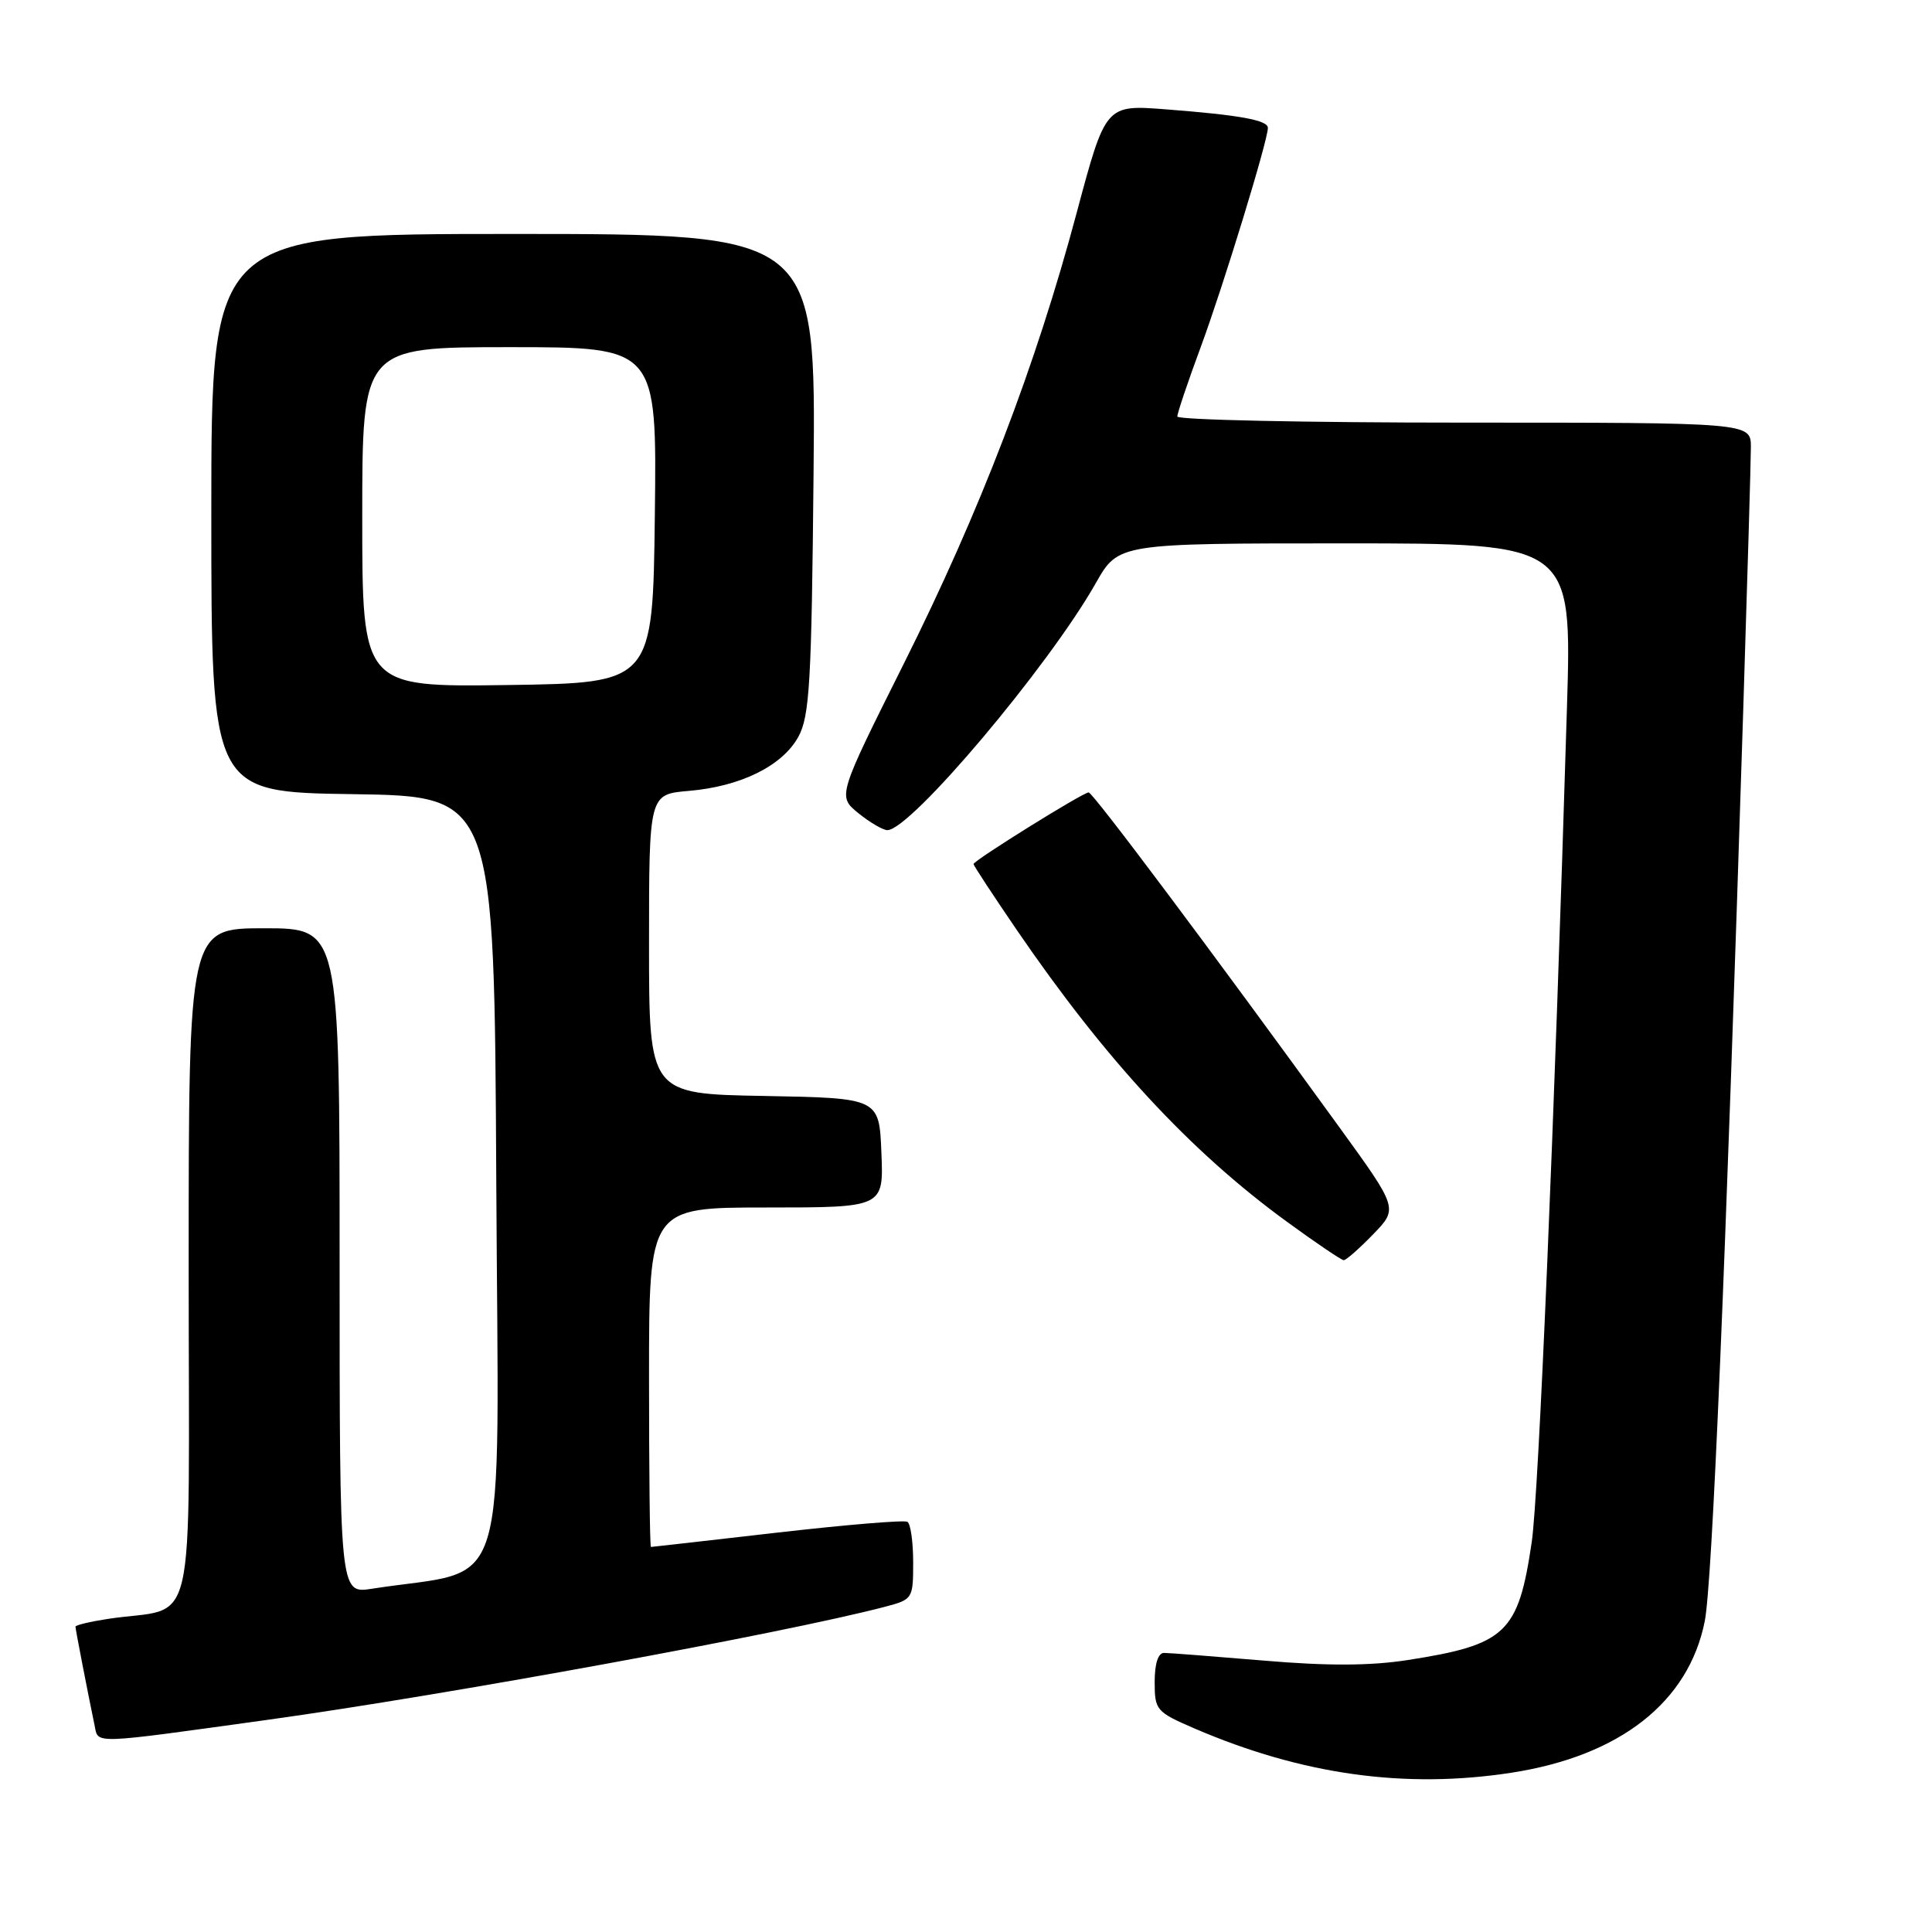 <?xml version="1.0" encoding="UTF-8" standalone="no"?>
<!DOCTYPE svg PUBLIC "-//W3C//DTD SVG 1.1//EN" "http://www.w3.org/Graphics/SVG/1.1/DTD/svg11.dtd" >
<svg xmlns="http://www.w3.org/2000/svg" xmlns:xlink="http://www.w3.org/1999/xlink" version="1.1" viewBox="0 0 256 256">
 <g >
 <path fill="currentColor"
d=" M 200.31 234.89 C 214.67 232.66 223.76 225.53 225.89 214.81 C 226.88 209.85 228.64 168.16 230.99 94.00 C 231.54 76.67 232.00 61.04 232.00 59.25 C 232.00 56.00 232.00 56.00 194.00 56.00 C 173.10 56.00 156.00 55.64 156.00 55.19 C 156.00 54.75 157.40 50.58 159.12 45.94 C 162.10 37.88 168.00 18.62 168.00 16.95 C 168.00 15.92 164.32 15.25 154.50 14.49 C 146.50 13.87 146.50 13.87 142.67 28.18 C 137.25 48.48 129.87 67.73 119.74 87.98 C 110.98 105.50 110.98 105.50 113.74 107.75 C 115.26 108.98 116.99 109.99 117.58 110.00 C 120.64 110.01 138.93 88.33 145.21 77.25 C 148.19 72.00 148.19 72.00 178.24 72.00 C 208.29 72.00 208.29 72.00 207.63 93.75 C 205.96 149.00 203.88 198.11 202.96 204.35 C 201.18 216.41 199.58 217.93 186.50 219.97 C 181.58 220.73 175.94 220.76 167.50 220.04 C 160.90 219.49 154.94 219.02 154.25 219.02 C 153.46 219.01 153.00 220.43 153.00 222.88 C 153.00 226.60 153.21 226.84 158.25 229.02 C 172.53 235.17 186.19 237.07 200.31 234.89 Z  M 35.50 227.88 C 59.21 224.59 103.97 216.39 117.25 212.91 C 120.94 211.94 121.00 211.84 121.00 207.02 C 121.00 204.32 120.66 201.91 120.24 201.65 C 119.83 201.39 112.07 202.04 102.99 203.08 C 93.92 204.12 86.39 204.98 86.25 204.98 C 86.11 204.99 86.00 194.88 86.00 182.50 C 86.00 160.00 86.00 160.00 101.54 160.00 C 117.09 160.00 117.09 160.00 116.79 152.75 C 116.50 145.50 116.50 145.50 101.25 145.22 C 86.00 144.95 86.00 144.95 86.00 125.10 C 86.00 105.25 86.00 105.25 91.25 104.80 C 98.14 104.22 103.68 101.48 105.79 97.62 C 107.28 94.90 107.54 90.42 107.80 62.75 C 108.10 31.00 108.10 31.00 68.05 31.00 C 28.00 31.00 28.00 31.00 28.00 67.98 C 28.00 104.96 28.00 104.96 46.75 105.23 C 65.50 105.50 65.50 105.50 65.76 156.65 C 66.05 213.41 67.82 207.63 49.25 210.52 C 45.00 211.18 45.00 211.18 45.00 167.09 C 45.00 123.00 45.00 123.00 35.00 123.00 C 25.00 123.00 25.00 123.00 25.00 167.89 C 25.00 218.33 26.31 212.67 14.25 214.52 C 11.91 214.88 10.00 215.34 10.00 215.54 C 10.00 215.88 11.59 224.08 12.54 228.66 C 13.05 231.11 11.91 231.15 35.50 227.88 Z  M 181.94 163.56 C 185.27 160.13 185.27 160.13 177.43 149.31 C 160.58 126.06 144.81 105.00 144.25 105.00 C 143.50 105.00 129.00 114.03 129.00 114.49 C 129.00 114.68 131.56 118.59 134.69 123.17 C 146.47 140.41 157.72 152.56 170.50 161.87 C 174.35 164.68 177.75 166.98 178.05 166.98 C 178.36 166.99 180.11 165.45 181.94 163.56 Z  M 48.00 68.52 C 48.00 46.00 48.00 46.00 67.52 46.00 C 87.04 46.00 87.04 46.00 86.77 68.25 C 86.50 90.50 86.50 90.50 67.25 90.77 C 48.00 91.04 48.00 91.04 48.00 68.52 Z "/>
</g>
</svg>